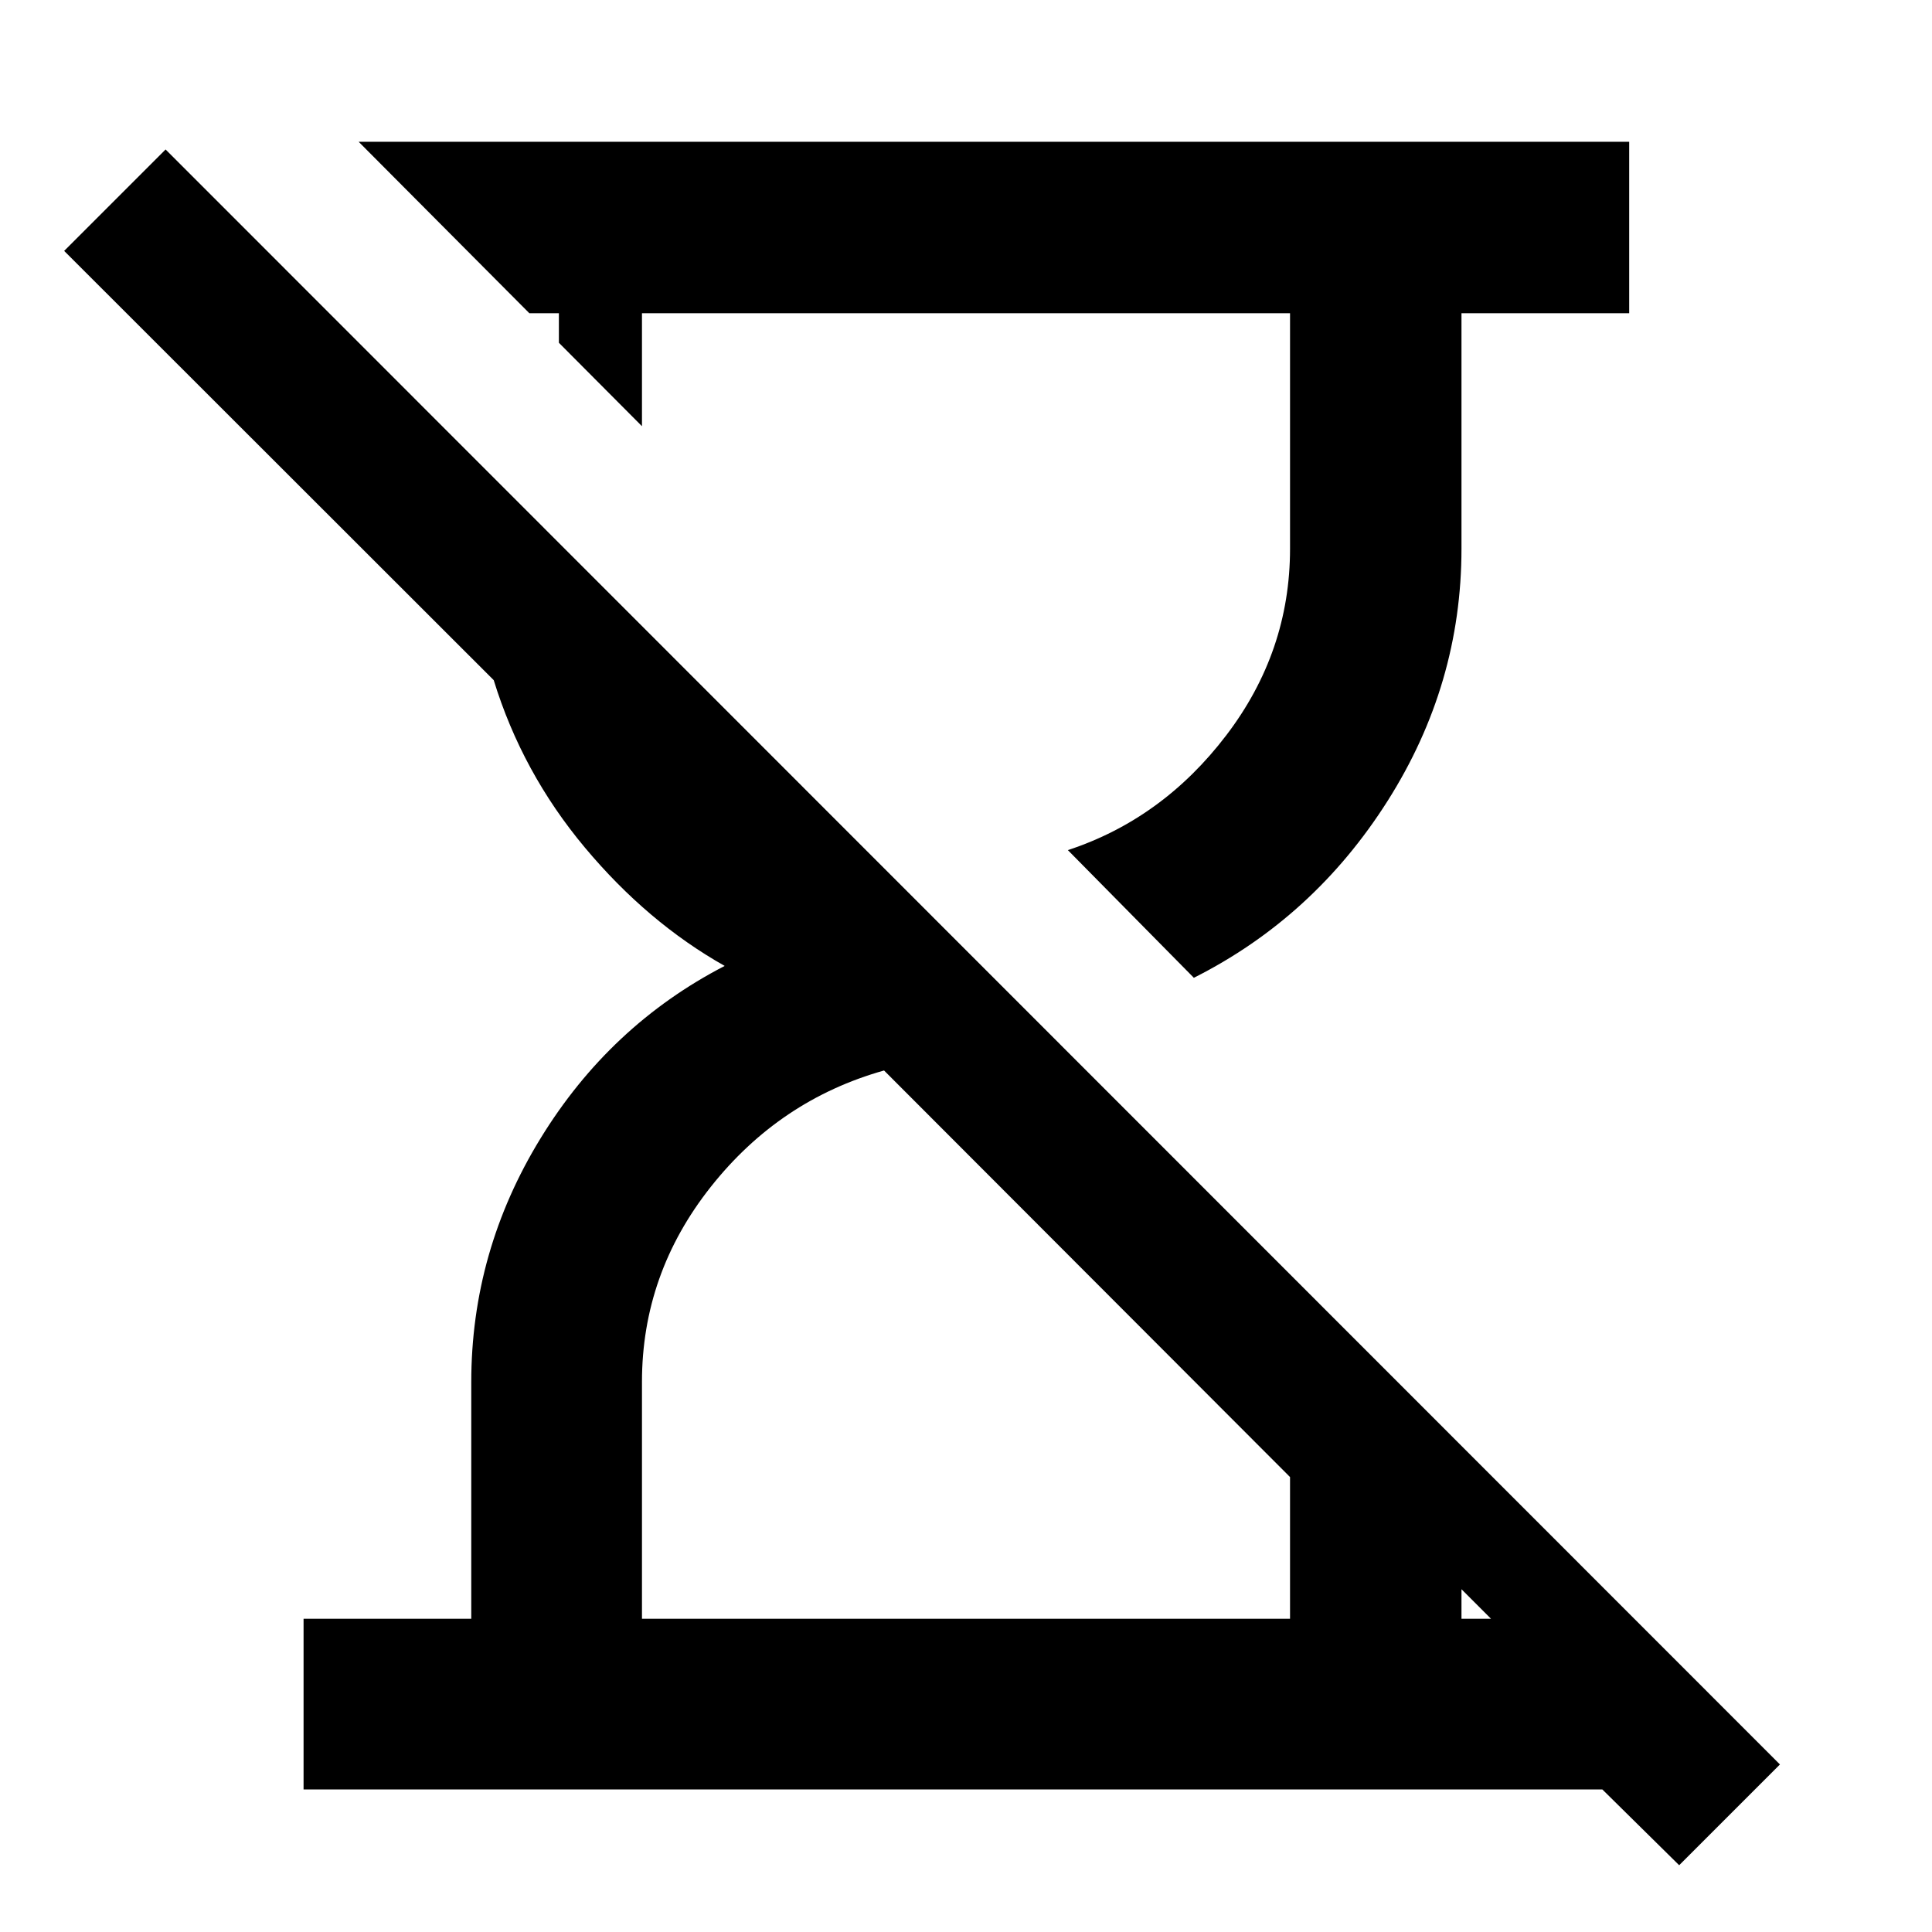 <svg xmlns="http://www.w3.org/2000/svg" height="40" viewBox="0 -960 960 960" width="40"><path d="m834.37-33.18-38.18-37.66H150.84v-84.81h83.33V-273.2q0-65.04 34.44-121.18 34.43-56.15 91.48-85.66-38.38-21.63-69.5-58.85-31.12-37.22-45.26-83.14L31.88-835.33l50.4-50.4L884.44-83.25l-50.07 50.07ZM593.22-474.14l-62.6-63.44q47.01-15.47 78.7-57.05 31.69-41.58 31.69-92.7v-117.02H318.99v56.13l-41.28-41.46v-14.67h-14.67l-84.81-85.19h631.31v85.19H726.2v117.02q0 67.38-36.69 125.28-36.69 57.89-96.29 87.91ZM318.99-155.65h322.02v-70.41L439.28-428.08q-51.84 14.58-86.07 57.79-34.22 43.2-34.22 96.96v117.68Zm407.21 0h14.67l-14.67-14.67v14.67Z"/></svg>